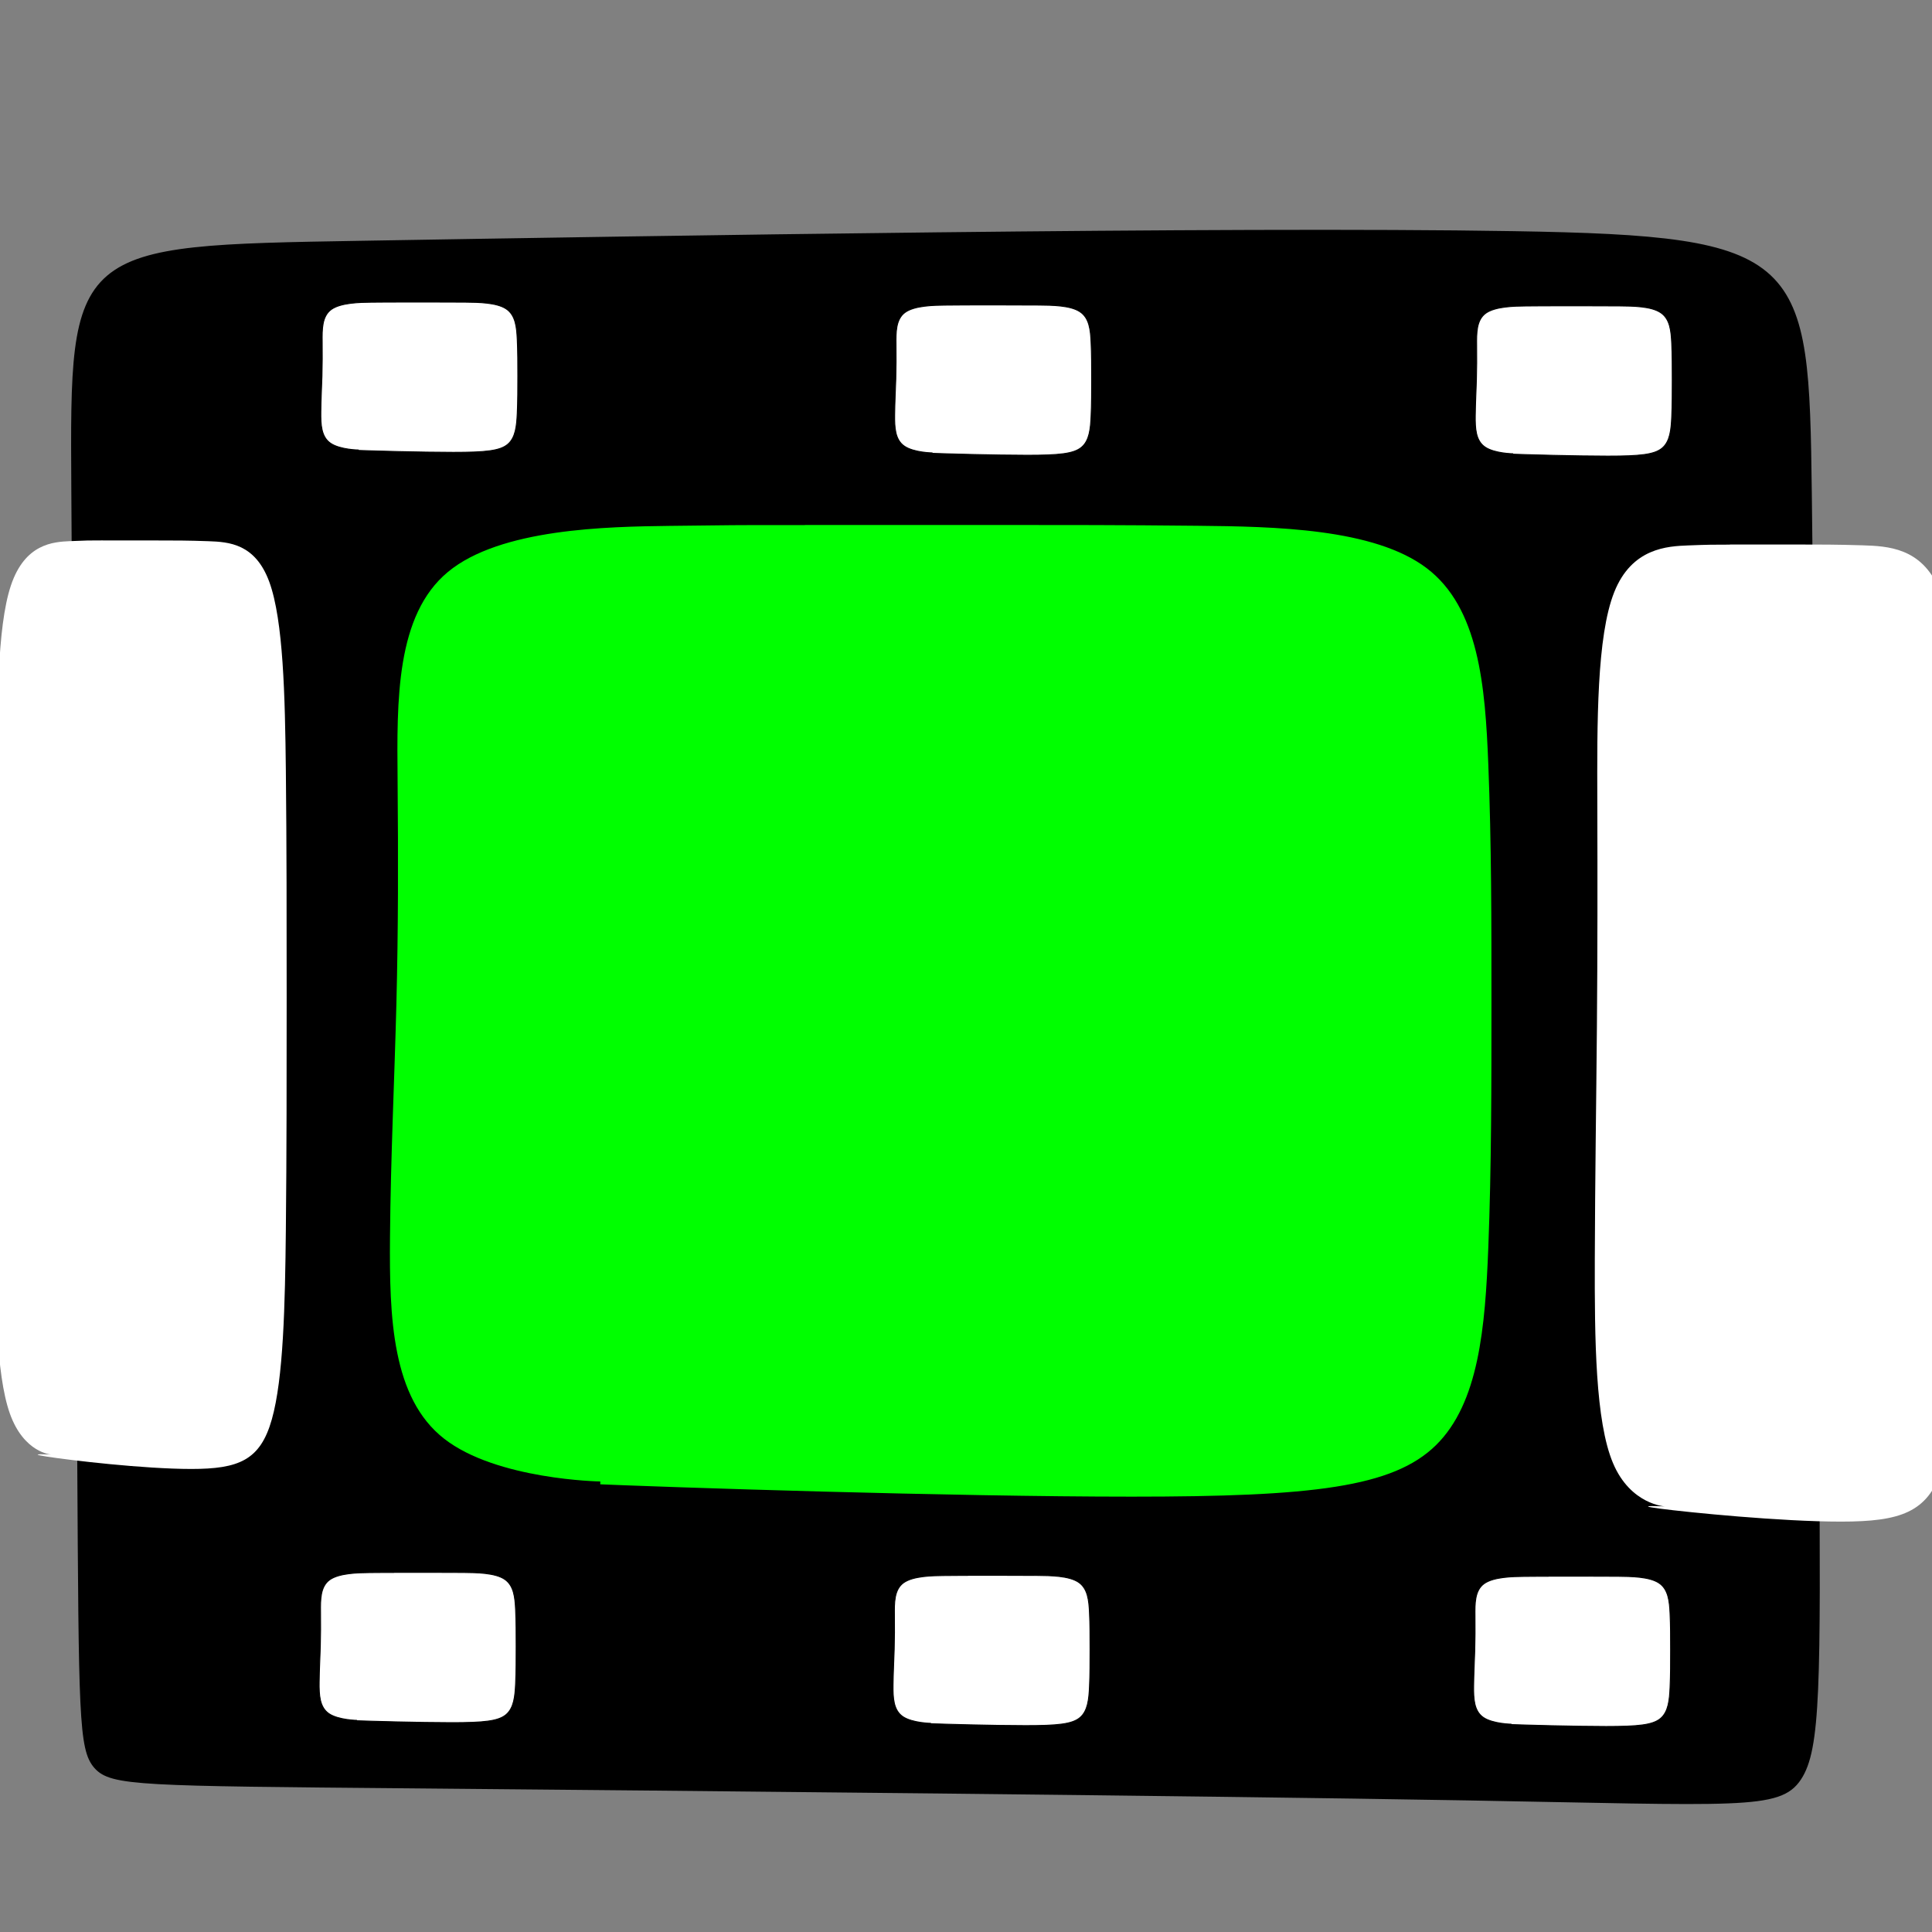 <?xml version="1.0" encoding="UTF-8" standalone="no"?>
<!-- Created with Inkscape (http://www.inkscape.org/) -->

<svg
   width="128"
   height="128"
   viewBox="0 0 33.867 33.867"
   version="1.1"
   id="svg5"
   inkscape:version="1.1.2 (0a00cf5339, 2022-02-04)"
   sodipodi:docname="animation-workbench-debug.svg"
   inkscape:export-filename="C:\Users\User\OneDrive\Documents\Kartoza\Animation workbench\icon\film.png"
   inkscape:export-xdpi="31.9578"
   inkscape:export-ydpi="31.9578"
   xmlns:inkscape="http://www.inkscape.org/namespaces/inkscape"
   xmlns:sodipodi="http://sodipodi.sourceforge.net/DTD/sodipodi-0.dtd"
   xmlns="http://www.w3.org/2000/svg"
   xmlns:svg="http://www.w3.org/2000/svg">
  <rect x="0" y="0" width="33.867" height="33.867" fill="#808080" stroke="none"/>
  <sodipodi:namedview
     id="namedview7"
     pagecolor="#ffffff"
     bordercolor="#666666"
     borderopacity="1.0"
     inkscape:pageshadow="2"
     inkscape:pageopacity="0.0"
     inkscape:pagecheckerboard="0"
     inkscape:document-units="mm"
     showgrid="false"
     inkscape:zoom="2.8284271"
     inkscape:cx="67.528698"
     inkscape:cy="8.3085048"
     inkscape:window-width="2560"
     inkscape:window-height="995"
     inkscape:window-x="0"
     inkscape:window-y="0"
     inkscape:window-maximized="1"
     inkscape:current-layer="layer1"
     fit-margin-top="0"
     fit-margin-left="0"
     fit-margin-right="0"
     fit-margin-bottom="0"
     width="128px"
     units="px" />
  <defs
     id="defs2">
    <inkscape:path-effect
       effect="bspline"
       id="path-effect2477"
       is_visible="true"
       lpeversion="1"
       weight="33.333"
       steps="2"
       helper_size="0"
       apply_no_weight="true"
       apply_with_weight="true"
       only_selected="false" />
    <inkscape:path-effect
       effect="bspline"
       id="path-effect2473"
       is_visible="true"
       lpeversion="1"
       weight="33.333"
       steps="2"
       helper_size="0"
       apply_no_weight="true"
       apply_with_weight="true"
       only_selected="false" />
    <inkscape:path-effect
       effect="bspline"
       id="path-effect2469"
       is_visible="true"
       lpeversion="1"
       weight="33.333"
       steps="2"
       helper_size="0"
       apply_no_weight="true"
       apply_with_weight="true"
       only_selected="false" />
    <inkscape:path-effect
       effect="bspline"
       id="path-effect2465"
       is_visible="true"
       lpeversion="1"
       weight="33.333"
       steps="2"
       helper_size="0"
       apply_no_weight="true"
       apply_with_weight="true"
       only_selected="false" />
    <inkscape:path-effect
       effect="bspline"
       id="path-effect2461"
       is_visible="true"
       lpeversion="1"
       weight="33.333"
       steps="2"
       helper_size="0"
       apply_no_weight="true"
       apply_with_weight="true"
       only_selected="false" />
    <inkscape:path-effect
       effect="bspline"
       id="path-effect2457"
       is_visible="true"
       lpeversion="1"
       weight="33.333"
       steps="2"
       helper_size="0"
       apply_no_weight="true"
       apply_with_weight="true"
       only_selected="false" />
    <inkscape:path-effect
       effect="bspline"
       id="path-effect2453"
       is_visible="true"
       lpeversion="1"
       weight="33.333"
       steps="2"
       helper_size="0"
       apply_no_weight="true"
       apply_with_weight="true"
       only_selected="false" />
    <inkscape:path-effect
       effect="bspline"
       id="path-effect2346"
       is_visible="true"
       lpeversion="1"
       weight="33.333"
       steps="2"
       helper_size="0"
       apply_no_weight="true"
       apply_with_weight="true"
       only_selected="false" />
    <inkscape:path-effect
       effect="bspline"
       id="path-effect2303"
       is_visible="true"
       lpeversion="1"
       weight="33.333"
       steps="2"
       helper_size="0"
       apply_no_weight="true"
       apply_with_weight="true"
       only_selected="false" />
    <inkscape:path-effect
       effect="bspline"
       id="path-effect2299"
       is_visible="true"
       lpeversion="1"
       weight="33.333"
       steps="2"
       helper_size="0"
       apply_no_weight="true"
       apply_with_weight="true"
       only_selected="false" />
    <inkscape:path-effect
       effect="bspline"
       id="path-effect2295"
       is_visible="true"
       lpeversion="1"
       weight="33.333"
       steps="2"
       helper_size="0"
       apply_no_weight="true"
       apply_with_weight="true"
       only_selected="false" />
    <inkscape:path-effect
       effect="bspline"
       id="path-effect2232"
       is_visible="true"
       lpeversion="1"
       weight="33.333"
       steps="2"
       helper_size="0"
       apply_no_weight="true"
       apply_with_weight="true"
       only_selected="false" />
    <inkscape:path-effect
       effect="bspline"
       id="path-effect2213"
       is_visible="true"
       lpeversion="1"
       weight="33.333"
       steps="2"
       helper_size="0"
       apply_no_weight="true"
       apply_with_weight="true"
       only_selected="false" />
    <inkscape:path-effect
       effect="bspline"
       id="path-effect2172"
       is_visible="true"
       lpeversion="1"
       weight="33.333"
       steps="2"
       helper_size="0"
       apply_no_weight="true"
       apply_with_weight="true"
       only_selected="false" />
    <inkscape:path-effect
       effect="bspline"
       id="path-effect2153"
       is_visible="true"
       lpeversion="1"
       weight="33.333"
       steps="2"
       helper_size="0"
       apply_no_weight="true"
       apply_with_weight="true"
       only_selected="false" />
    <inkscape:path-effect
       effect="bspline"
       id="path-effect1866"
       is_visible="true"
       lpeversion="1"
       weight="33.333"
       steps="2"
       helper_size="0"
       apply_no_weight="true"
       apply_with_weight="true"
       only_selected="false" />
    <inkscape:path-effect
       effect="bspline"
       id="path-effect1862"
       is_visible="true"
       lpeversion="1"
       weight="33.333"
       steps="2"
       helper_size="0"
       apply_no_weight="true"
       apply_with_weight="true"
       only_selected="false" />
    <inkscape:path-effect
       effect="bspline"
       id="path-effect1858"
       is_visible="true"
       lpeversion="1"
       weight="33.333"
       steps="2"
       helper_size="0"
       apply_no_weight="true"
       apply_with_weight="true"
       only_selected="false" />
    <inkscape:path-effect
       effect="bspline"
       id="path-effect3075"
       is_visible="true"
       lpeversion="1"
       weight="33.333"
       steps="2"
       helper_size="0"
       apply_no_weight="true"
       apply_with_weight="true"
       only_selected="false" />
    <inkscape:path-effect
       effect="bspline"
       id="path-effect2879"
       is_visible="true"
       lpeversion="1"
       weight="33.333"
       steps="2"
       helper_size="0"
       apply_no_weight="true"
       apply_with_weight="true"
       only_selected="false" />
    <inkscape:path-effect
       effect="bspline"
       id="path-effect2875"
       is_visible="true"
       lpeversion="1"
       weight="33.333"
       steps="2"
       helper_size="0"
       apply_no_weight="true"
       apply_with_weight="true"
       only_selected="false" />
    <inkscape:path-effect
       effect="bspline"
       id="path-effect2871"
       is_visible="true"
       lpeversion="1"
       weight="33.333"
       steps="2"
       helper_size="0"
       apply_no_weight="true"
       apply_with_weight="true"
       only_selected="false" />
    <inkscape:path-effect
       effect="bspline"
       id="path-effect2836"
       is_visible="true"
       lpeversion="1"
       weight="33.333"
       steps="2"
       helper_size="0"
       apply_no_weight="true"
       apply_with_weight="true"
       only_selected="false" />
    <inkscape:path-effect
       effect="bspline"
       id="path-effect2832"
       is_visible="true"
       lpeversion="1"
       weight="33.333"
       steps="2"
       helper_size="0"
       apply_no_weight="true"
       apply_with_weight="true"
       only_selected="false" />
    <inkscape:path-effect
       effect="bspline"
       id="path-effect2828"
       is_visible="true"
       lpeversion="1"
       weight="33.333"
       steps="2"
       helper_size="0"
       apply_no_weight="true"
       apply_with_weight="true"
       only_selected="false" />
    <inkscape:path-effect
       effect="bspline"
       id="path-effect2793"
       is_visible="true"
       lpeversion="1"
       weight="33.333"
       steps="2"
       helper_size="0"
       apply_no_weight="true"
       apply_with_weight="true"
       only_selected="false" />
    <inkscape:path-effect
       effect="bspline"
       id="path-effect2789"
       is_visible="true"
       lpeversion="1"
       weight="33.333"
       steps="2"
       helper_size="0"
       apply_no_weight="true"
       apply_with_weight="true"
       only_selected="false" />
    <inkscape:path-effect
       effect="bspline"
       id="path-effect2785"
       is_visible="true"
       lpeversion="1"
       weight="33.333"
       steps="2"
       helper_size="0"
       apply_no_weight="true"
       apply_with_weight="true"
       only_selected="false" />
    <inkscape:path-effect
       effect="bspline"
       id="path-effect2747"
       is_visible="true"
       lpeversion="1"
       weight="33.333"
       steps="2"
       helper_size="0"
       apply_no_weight="true"
       apply_with_weight="true"
       only_selected="false" />
    <inkscape:path-effect
       effect="bspline"
       id="path-effect2743"
       is_visible="true"
       lpeversion="1"
       weight="33.333"
       steps="2"
       helper_size="0"
       apply_no_weight="true"
       apply_with_weight="true"
       only_selected="false" />
    <inkscape:path-effect
       effect="bspline"
       id="path-effect2739"
       is_visible="true"
       lpeversion="1"
       weight="33.333"
       steps="2"
       helper_size="0"
       apply_no_weight="true"
       apply_with_weight="true"
       only_selected="false" />
    <inkscape:path-effect
       effect="bspline"
       id="path-effect2704"
       is_visible="true"
       lpeversion="1"
       weight="33.333"
       steps="2"
       helper_size="0"
       apply_no_weight="true"
       apply_with_weight="true"
       only_selected="false" />
    <inkscape:path-effect
       effect="bspline"
       id="path-effect2700"
       is_visible="true"
       lpeversion="1"
       weight="33.333"
       steps="2"
       helper_size="0"
       apply_no_weight="true"
       apply_with_weight="true"
       only_selected="false" />
    <inkscape:path-effect
       effect="bspline"
       id="path-effect2696"
       is_visible="true"
       lpeversion="1"
       weight="33.333"
       steps="2"
       helper_size="0"
       apply_no_weight="true"
       apply_with_weight="true"
       only_selected="false" />
    <inkscape:path-effect
       effect="bspline"
       id="path-effect2661"
       is_visible="true"
       lpeversion="1"
       weight="33.333"
       steps="2"
       helper_size="0"
       apply_no_weight="true"
       apply_with_weight="true"
       only_selected="false" />
    <inkscape:path-effect
       effect="bspline"
       id="path-effect2657"
       is_visible="true"
       lpeversion="1"
       weight="33.333"
       steps="2"
       helper_size="0"
       apply_no_weight="true"
       apply_with_weight="true"
       only_selected="false" />
    <inkscape:path-effect
       effect="bspline"
       id="path-effect2653"
       is_visible="true"
       lpeversion="1"
       weight="33.333"
       steps="2"
       helper_size="0"
       apply_no_weight="true"
       apply_with_weight="true"
       only_selected="false" />
    <inkscape:path-effect
       effect="bspline"
       id="path-effect2590"
       is_visible="true"
       lpeversion="1"
       weight="33.333"
       steps="2"
       helper_size="0"
       apply_no_weight="true"
       apply_with_weight="true"
       only_selected="false" />
    <inkscape:path-effect
       effect="bspline"
       id="path-effect2555"
       is_visible="true"
       lpeversion="1"
       weight="33.333"
       steps="2"
       helper_size="0"
       apply_no_weight="true"
       apply_with_weight="true"
       only_selected="false" />
    <inkscape:path-effect
       effect="bspline"
       id="path-effect2440"
       is_visible="true"
       lpeversion="1"
       weight="33.333"
       steps="2"
       helper_size="0"
       apply_no_weight="true"
       apply_with_weight="true"
       only_selected="false" />
    <inkscape:path-effect
       effect="bspline"
       id="path-effect2421"
       is_visible="true"
       lpeversion="1"
       weight="33.333"
       steps="2"
       helper_size="0"
       apply_no_weight="true"
       apply_with_weight="true"
       only_selected="false" />
    <inkscape:path-effect
       effect="bspline"
       id="path-effect2402"
       is_visible="true"
       lpeversion="1"
       weight="33.333"
       steps="2"
       helper_size="0"
       apply_no_weight="true"
       apply_with_weight="true"
       only_selected="false" />
    <inkscape:path-effect
       effect="bspline"
       id="path-effect2255"
       is_visible="true"
       lpeversion="1"
       weight="33.333"
       steps="2"
       helper_size="0"
       apply_no_weight="true"
       apply_with_weight="true"
       only_selected="false" />
    <inkscape:path-effect
       effect="bspline"
       id="path-effect2006"
       is_visible="true"
       lpeversion="1"
       weight="33.333"
       steps="2"
       helper_size="0"
       apply_no_weight="true"
       apply_with_weight="true"
       only_selected="false" />
    <inkscape:path-effect
       effect="bspline"
       id="path-effect1470"
       is_visible="true"
       lpeversion="1"
       weight="33.333"
       steps="2"
       helper_size="0"
       apply_no_weight="true"
       apply_with_weight="true"
       only_selected="false" />
    <inkscape:path-effect
       effect="bspline"
       id="path-effect1224"
       is_visible="true"
       lpeversion="1"
       weight="33.333"
       steps="2"
       helper_size="0"
       apply_no_weight="true"
       apply_with_weight="true"
       only_selected="false" />
    <inkscape:path-effect
       effect="bspline"
       id="path-effect975"
       is_visible="true"
       lpeversion="1"
       weight="33.333"
       steps="2"
       helper_size="0"
       apply_no_weight="true"
       apply_with_weight="true"
       only_selected="false" />
    <inkscape:path-effect
       effect="bspline"
       id="path-effect905"
       is_visible="true"
       lpeversion="1"
       weight="33.333"
       steps="2"
       helper_size="0"
       apply_no_weight="true"
       apply_with_weight="true"
       only_selected="false" />
  </defs>
  <g
     inkscape:label="Layer 1"
     inkscape:groupmode="layer"
     id="layer1"
     transform="translate(-58.696,-83.187)">
    <path
       style="fill:#000000;stroke:#000000;stroke-width:0.116px;stroke-linecap:butt;stroke-linejoin:miter;stroke-opacity:1"
       d="m 60.004,91.735 c 0.026,4.185 0.078,12.555 0.104,17.036 0.026,4.481 0.026,5.073 0.286,5.369 0.26,0.296 0.78,0.296 5.512,0.338 4.732,0.042 13.676,0.127 18.486,0.211 4.81,0.085 5.486,0.169 5.824,-0.338 0.338,-0.507 0.338,-1.606 0.312,-6.087 -0.026,-4.481 -0.078,-12.344 -0.13,-16.444 -0.052,-4.1 -0.104,-4.439 -5.174,-4.523 -5.07,-0.085 -15.158,0.084 -20.202,0.169 -5.044,0.085 -5.044,0.085 -5.018,4.27 z"
       id="path973"
       inkscape:path-effect="#path-effect975"
       inkscape:original-d="m 59.977647,87.549517 c 0.0521,8.37019 0.104093,16.740213 0.156002,25.110133 9.1e-5,0.59198 9.1e-5,1.18379 0,1.77546 0.520107,1.4e-4 1.0401,1.4e-4 1.560015,0 8.944351,0.0847 17.888255,0.16923 26.832245,0.25364 0.67611,0.0848 1.3521,0.16923 2.02802,0.25365 9e-5,-1.099 9e-5,-2.19806 0,-3.2973 -0.0519,-7.86278 -0.10391,-15.725393 -0.15601,-23.588313 -0.0519,-0.33804 -0.1039,-0.67622 -0.156,-1.01455 -10.0882,0.16924 -20.176089,0.33833 -30.264272,0.50727 9.2e-5,1.5e-4 9.2e-5,1.5e-4 0,10e-6 z"
       sodipodi:nodetypes="ccccccccccc" />
    <path
       style="fill:#00ff00;stroke:#000000;stroke-width:0.095px;stroke-linecap:butt;stroke-linejoin:miter;stroke-opacity:1"
       d="m 72.786,92.342 c 0.736,0 2.207,0 3.41,0 1.204,0 2.14,0 3.489,0.014 1.349,0.014 3.112,0.042 4.048,0.752 0.936,0.709 1.046,2.1 1.1,3.482 0.055,1.382 0.055,2.756 0.055,4.175 0,1.419 0,2.881 -0.055,4.286 -0.055,1.404 -0.164,2.75 -0.933,3.504 -0.769,0.754 -2.197,0.915 -5.364,0.915 -3.167,1e-5 -8.072,-0.161 -9.61,-0.228 -1.538,-0.067 0.292,-0.038 0.292,-0.038 -1.7e-5,0 -1.83,-0.028 -2.766,-0.76 -0.936,-0.731 -0.979,-2.166 -0.967,-3.57 0.012,-1.404 0.079,-2.779 0.112,-4.086 0.033,-1.308 0.033,-2.549 0.021,-3.931 -0.012,-1.382 -0.036,-2.906 0.9,-3.681 0.936,-0.776 2.833,-0.804 3.914,-0.818 1.082,-0.014 1.349,-0.014 1.483,-0.014 0.134,0 0.134,0 0.869,0 z"
       id="path2253-8"
       inkscape:path-effect="#path-effect2402"
       inkscape:original-d="m 72.050201,92.342167 c 1.471095,8e-5 2.942076,8e-5 4.412938,0 0.93621,8e-5 1.87227,8e-5 2.80823,0 1.76282,0.0284 3.52544,0.0566 5.28799,0.0848 0.10961,1.39039 0.2191,2.78065 0.32849,4.17086 1.2e-4,1.37432 1.2e-4,2.7485 0,4.122663 1.2e-4,1.46298 1.2e-4,2.92583 0,4.38863 -0.10939,1.34605 -0.21888,2.69199 -0.32849,4.03784 -1.42826,0.16133 -2.85658,0.32259 -4.28504,0.48376 -4.905196,-0.16118 -9.810311,-0.32243 -14.715647,-0.48376 1.829679,0.0283 3.659175,0.0567 5.488584,0.0849 -1.829444,-0.0282 -3.658939,-0.0566 -5.488584,-0.0849 -0.04251,-1.43455 -0.08515,-2.86914 -0.127893,-4.30382 0.06698,-1.37416 0.133847,-2.74836 0.200598,-4.12265 1.14e-4,-1.241193 1.14e-4,-2.482393 0,-3.723703 -0.02412,-1.52323 -0.04835,-3.04647 -0.0727,-4.56982 1.896546,-0.0282 3.792901,-0.0564 5.689173,-0.0848 0.267572,8e-5 0.535016,8e-5 0.802356,0 z" />
    <path
       style="fill:#ffffff;stroke:none;stroke-width:0.047px;stroke-linecap:butt;stroke-linejoin:miter;stroke-opacity:1"
       d="m 60.5,92.661 c 0.229,0 0.616,0 0.933,0 0.317,0 0.563,0 0.918,0.013 0.355,0.013 0.819,0.04 1.066,0.714 0.246,0.674 0.275,1.995 0.29,3.309 0.014,1.314 0.014,2.62 0.014,3.968 0,1.348 0,2.738 -0.014,4.073 -0.014,1.335 -0.043,2.614 -0.246,3.33 -0.202,0.716 -0.578,0.869 -1.412,0.869 -0.834,0 -2.125,-0.153 -2.53,-0.216 -0.405,-0.063 0.077,-0.036 0.077,-0.036 -4e-6,0 -0.482,-0.027 -0.728,-0.722 -0.246,-0.695 -0.258,-2.058 -0.254,-3.393 0.003,-1.335 0.021,-2.641 0.03,-3.884 0.009,-1.243 0.009,-2.422 0.006,-3.736 -0.003,-1.314 -0.01,-2.761 0.237,-3.499 0.246,-0.737 0.746,-0.764 1.03,-0.778 0.285,-0.013 0.355,-0.013 0.584,-0.013 z"
       id="path2253-8-8"
       inkscape:path-effect="#path-effect2213"
       inkscape:original-d="m 60.341086,92.660927 c 0.387244,8e-5 0.774458,8e-5 1.16164,0 0.246445,8e-5 0.492848,8e-5 0.739226,0 0.464035,0.0269 0.928019,0.0538 1.391981,0.0806 0.02886,1.32139 0.05767,2.64265 0.08646,3.96387 3.1e-5,1.30612 3.1e-5,2.61211 0,3.918073 3.1e-5,1.39038 3.1e-5,2.78063 0,4.17083 -0.02879,1.27924 -0.05762,2.55838 -0.08646,3.83746 -0.375967,0.15333 -0.751949,0.30659 -1.127972,0.45974 -1.291219,-0.15316 -2.582416,-0.30643 -3.873672,-0.45974 0.481635,0.027 0.963222,0.0537 1.444787,0.0805 -0.481573,-0.0268 -0.96316,-0.0536 -1.444787,-0.0805 -0.01129,-1.36336 -0.02242,-2.72675 -0.03367,-4.09023 0.01763,-1.30598 0.03523,-2.61198 0.0528,-3.91806 2.9e-5,-1.179603 2.9e-5,-2.359203 0,-3.538903 -0.0063,-1.44764 -0.01281,-2.89528 -0.01913,-4.34304 0.499237,-0.0268 0.998423,-0.0536 1.49759,-0.0806 0.07043,8e-5 0.140834,8e-5 0.211207,0 z"
       inkscape:transform-center-x="-1.420311"
       inkscape:transform-center-y="0.36074682" />
    <path
       style="fill:#ffffff;stroke:none;stroke-width:0.055px;stroke-linecap:butt;stroke-linejoin:miter;stroke-opacity:1"
       d="m 89.02,92.732 c 0.287,0 0.773,0 1.171,0 0.398,0 0.707,0 1.153,0.014 0.446,0.014 1.028,0.042 1.338,0.752 0.309,0.709 0.345,2.1 0.364,3.482 0.018,1.382 0.018,2.756 0.018,4.175 0,1.419 0,2.881 -0.018,4.286 -0.018,1.404 -0.054,2.75 -0.308,3.504 -0.254,0.754 -0.726,0.915 -1.773,0.915 -1.046,0 -2.667,-0.161 -3.176,-0.228 -0.508,-0.067 0.096,-0.038 0.096,-0.038 -5e-6,0 -0.605,-0.028 -0.914,-0.76 -0.309,-0.731 -0.323,-2.166 -0.319,-3.57 0.004,-1.404 0.026,-2.779 0.037,-4.086 0.011,-1.308 0.011,-2.549 0.007,-3.931 -0.004,-1.382 -0.012,-2.906 0.297,-3.681 0.309,-0.776 0.936,-0.804 1.294,-0.818 0.358,-0.014 0.446,-0.014 0.733,-0.014 z"
       id="path2253-8-2"
       inkscape:path-effect="#path-effect2232"
       inkscape:original-d="m 88.820769,92.731777 c 0.48613,8e-5 0.97222,8e-5 1.45828,0 0.30937,8e-5 0.6187,8e-5 0.92799,0 0.58253,0.0283 1.165,0.0566 1.74744,0.0848 0.0362,1.39039 0.0724,2.78065 0.10854,4.17086 3e-5,1.37432 3e-5,2.74851 0,4.122663 3e-5,1.46298 3e-5,2.92583 0,4.38865 -0.0361,1.34603 -0.0723,2.69196 -0.10854,4.03783 -0.47198,0.16134 -0.94397,0.3226 -1.41601,0.48377 -1.62095,-0.16118 -3.24186,-0.32243 -4.86285,-0.48377 0.60462,0.0283 1.20919,0.0567 1.81372,0.0849 -0.60454,-0.0282 -1.20911,-0.0566 -1.81372,-0.0849 -0.0141,-1.43455 -0.0281,-2.86915 -0.0423,-4.30384 0.0221,-1.37415 0.0442,-2.74834 0.0663,-4.12264 4e-5,-1.241193 4e-5,-2.482393 0,-3.723703 -0.008,-1.52323 -0.016,-3.04647 -0.024,-4.56982 0.62672,-0.0282 1.25338,-0.0564 1.88001,-0.0848 0.0884,8e-5 0.1768,8e-5 0.26514,0 z" />
    <path
       style="fill:#ffffff;stroke:#000000;stroke-width:0.016px;stroke-linecap:butt;stroke-linejoin:miter;stroke-opacity:1"
       d="m 65.619,88.482 c 0.131,0 0.393,0 0.607,0 0.214,0 0.381,0 0.621,0.002 0.24,0.002 0.554,0.007 0.72,0.116 0.167,0.109 0.186,0.323 0.196,0.535 0.01,0.212 0.01,0.424 0.01,0.642 0,0.218 0,0.443 -0.01,0.659 -0.01,0.216 -0.029,0.423 -0.166,0.539 -0.137,0.116 -0.391,0.141 -0.955,0.141 -0.564,1e-6 -1.437,-0.025 -1.71,-0.035 -0.274,-0.01 0.052,-0.006 0.052,-0.006 -4e-6,0 -0.326,-0.004 -0.492,-0.117 -0.167,-0.112 -0.174,-0.333 -0.172,-0.549 0.002,-0.216 0.014,-0.427 0.02,-0.628 0.006,-0.201 0.006,-0.392 0.004,-0.604 -0.002,-0.212 -0.006,-0.447 0.16,-0.566 0.167,-0.119 0.504,-0.124 0.697,-0.126 0.193,-0.002 0.24,-0.002 0.264,-0.002 0.024,0 0.024,0 0.155,0 z"
       id="path2253-6-4"
       inkscape:path-effect="#path-effect2653"
       inkscape:original-d="m 65.487672,88.481877 c 0.261816,1e-5 0.523611,1e-5 0.785386,0 0.166622,1e-5 0.333215,1e-5 0.499793,0 0.313734,0.004 0.627434,0.009 0.941121,0.0131 0.01951,0.21371 0.03901,0.42741 0.05847,0.6411 2.1e-5,0.21124 2.1e-5,0.42247 0,0.63369 2.1e-5,0.22488 2.1e-5,0.44973 0,0.67458 -0.01946,0.2069 -0.03895,0.41378 -0.05847,0.62066 -0.254192,0.0248 -0.508395,0.0496 -0.762624,0.0744 -0.872997,-0.0248 -1.745978,-0.0496 -2.618997,-0.0744 0.325634,0.004 0.651235,0.009 0.976823,0.013 -0.325595,-0.004 -0.651196,-0.009 -0.976823,-0.013 -0.0075,-0.22051 -0.01511,-0.44102 -0.02277,-0.66155 0.01199,-0.21122 0.02381,-0.42245 0.0357,-0.63369 2e-5,-0.19078 2e-5,-0.38157 0,-0.57237 -0.0043,-0.23413 -0.0085,-0.46827 -0.01297,-0.70242 0.337535,-0.004 0.675036,-0.009 1.012524,-0.0131 0.04763,1e-5 0.09522,1e-5 0.142795,0 z" />
    <path
       style="fill:#ffffff;stroke:#000000;stroke-width:0.016px;stroke-linecap:butt;stroke-linejoin:miter;stroke-opacity:1"
       d="m 75.678,88.533 c 0.131,0 0.393,0 0.607,0 0.214,0 0.381,0 0.621,0.002 0.24,0.002 0.554,0.006 0.72,0.116 0.167,0.109 0.186,0.323 0.196,0.535 0.01,0.212 0.01,0.424 0.01,0.642 0,0.218 0,0.443 -0.01,0.659 -0.01,0.216 -0.029,0.423 -0.166,0.539 -0.137,0.116 -0.391,0.141 -0.955,0.141 -0.564,10e-7 -1.437,-0.025 -1.71,-0.035 -0.274,-0.01 0.052,-0.006 0.052,-0.006 -4e-6,0 -0.326,-0.004 -0.492,-0.117 -0.167,-0.112 -0.174,-0.333 -0.172,-0.549 0.002,-0.216 0.014,-0.427 0.02,-0.628 0.006,-0.201 0.006,-0.392 0.004,-0.604 -0.002,-0.212 -0.006,-0.447 0.16,-0.566 0.167,-0.119 0.504,-0.124 0.697,-0.126 0.193,-0.002 0.24,-0.002 0.264,-0.002 0.024,0 0.024,0 0.155,0 z"
       id="path2253-6-4-7"
       inkscape:path-effect="#path-effect2172"
       inkscape:original-d="m 75.54734,88.533227 c 0.261819,1e-5 0.523609,1e-5 0.785389,0 0.16662,1e-5 0.33321,1e-5 0.49979,0 0.31373,0.004 0.62743,0.009 0.94112,0.013 0.0195,0.21372 0.039,0.42742 0.0585,0.6411 2e-5,0.21125 2e-5,0.42248 0,0.6337 2e-5,0.22487 2e-5,0.44973 0,0.67457 -0.0195,0.2069 -0.0389,0.41379 -0.0585,0.62066 -0.25419,0.0248 -0.50839,0.0496 -0.76262,0.0744 -0.873,-0.0248 -1.745981,-0.0496 -2.619,-0.0744 0.325634,0.004 0.651235,0.009 0.976823,0.013 -0.325595,-0.004 -0.651196,-0.009 -0.976823,-0.013 -0.0075,-0.22051 -0.01511,-0.44102 -0.02277,-0.66154 0.01199,-0.21122 0.02381,-0.42245 0.0357,-0.63369 2e-5,-0.19078 2e-5,-0.38157 0,-0.57237 -0.0043,-0.23414 -0.0085,-0.46828 -0.01297,-0.70243 0.337535,-0.004 0.675036,-0.009 1.012524,-0.013 0.04763,1e-5 0.09522,1e-5 0.142795,0 z" />
    <path
       style="fill:#ffffff;stroke:#000000;stroke-width:0.016px;stroke-linecap:butt;stroke-linejoin:miter;stroke-opacity:1"
       d="m 85.856,88.548 c 0.131,0 0.393,0 0.607,0 0.214,0 0.381,0 0.621,0.002 0.24,0.002 0.554,0.006 0.72,0.116 0.167,0.109 0.186,0.323 0.196,0.535 0.01,0.212 0.01,0.424 0.01,0.642 0,0.218 0,0.443 -0.01,0.659 -0.01,0.216 -0.029,0.423 -0.166,0.539 -0.137,0.116 -0.391,0.141 -0.955,0.141 -0.564,10e-7 -1.437,-0.025 -1.71,-0.035 -0.274,-0.01 0.052,-0.006 0.052,-0.006 -4e-6,0 -0.326,-0.004 -0.492,-0.117 -0.167,-0.112 -0.174,-0.333 -0.172,-0.549 0.002,-0.216 0.014,-0.427 0.02,-0.628 0.006,-0.201 0.006,-0.392 0.004,-0.604 -0.002,-0.212 -0.006,-0.447 0.16,-0.566 0.167,-0.119 0.504,-0.124 0.697,-0.126 0.193,-0.002 0.24,-0.002 0.264,-0.002 0.024,0 0.024,0 0.155,0 z"
       id="path2253-6-4-3-8"
       inkscape:path-effect="#path-effect2299"
       inkscape:original-d="m 85.725009,88.548217 c 0.26182,2e-5 0.52362,2e-5 0.78539,0 0.16662,2e-5 0.33322,2e-5 0.49979,0 0.31374,0.004 0.62744,0.009 0.94112,0.013 0.0195,0.21372 0.039,0.42742 0.0585,0.6411 2e-5,0.21125 2e-5,0.42248 0,0.6337 2e-5,0.22488 2e-5,0.44973 0,0.67458 -0.0195,0.2069 -0.0389,0.41378 -0.0585,0.62065 -0.25419,0.0248 -0.50839,0.0496 -0.76262,0.0744 -0.873,-0.0248 -1.74598,-0.0496 -2.619,-0.0744 0.32564,0.004 0.65124,0.009 0.97683,0.0131 -0.3256,-0.004 -0.6512,-0.009 -0.97683,-0.0131 -0.008,-0.2205 -0.0151,-0.44101 -0.0228,-0.66154 0.012,-0.21122 0.0238,-0.42245 0.0357,-0.63369 2e-5,-0.19078 2e-5,-0.38157 0,-0.57237 -0.004,-0.23413 -0.008,-0.46827 -0.013,-0.70243 0.33754,-0.004 0.67504,-0.009 1.01253,-0.013 0.0476,2e-5 0.0952,2e-5 0.14279,0 z" />
    <path
       style="fill:#ffffff;stroke:#000000;stroke-width:0.016px;stroke-linecap:butt;stroke-linejoin:miter;stroke-opacity:1"
       d="m 65.59,110.75 c 0.131,0 0.393,0 0.607,0 0.214,0 0.381,0 0.621,0.002 0.24,0.002 0.554,0.007 0.72,0.116 0.167,0.109 0.186,0.323 0.196,0.535 0.01,0.212 0.01,0.424 0.01,0.642 0,0.218 0,0.443 -0.01,0.659 -0.01,0.216 -0.029,0.423 -0.166,0.539 -0.137,0.116 -0.391,0.141 -0.955,0.141 -0.564,0 -1.437,-0.025 -1.71,-0.035 -0.274,-0.01 0.052,-0.005 0.052,-0.005 3e-6,0 -0.326,-0.005 -0.492,-0.117 -0.167,-0.113 -0.174,-0.333 -0.172,-0.549 0.002,-0.216 0.014,-0.427 0.02,-0.628 0.006,-0.201 0.006,-0.392 0.004,-0.604 -0.002,-0.212 -0.006,-0.447 0.16,-0.566 0.167,-0.119 0.504,-0.124 0.697,-0.126 0.193,-0.002 0.24,-0.002 0.264,-0.002 0.024,0 0.024,0 0.155,0 z"
       id="path2253-6-4-0"
       inkscape:path-effect="#path-effect2453"
       inkscape:original-d="m 65.459026,110.75039 c 0.261816,0 0.523612,0 0.785387,0 0.166622,0 0.333215,0 0.499793,0 0.313734,0.005 0.627434,0.008 0.94112,0.0139 0.01951,0.2137 0.039,0.42741 0.05847,0.6411 2.1e-5,0.21124 2.1e-5,0.42247 0,0.6337 2.1e-5,0.22488 2.1e-5,0.44971 0,0.67455 -0.01946,0.20692 -0.03895,0.4138 -0.05847,0.62068 -0.254192,0.0249 -0.508394,0.0496 -0.762623,0.0744 -0.872997,-0.0247 -1.745978,-0.0496 -2.618998,-0.0744 0.325634,0.005 0.651236,0.008 0.976824,0.0139 -0.325595,-0.005 -0.651197,-0.008 -0.976824,-0.0139 -0.0075,-0.22051 -0.01511,-0.44103 -0.02277,-0.66155 0.01199,-0.21122 0.02381,-0.42245 0.0357,-0.63368 1.9e-5,-0.19079 1.9e-5,-0.38158 0,-0.57238 -0.0043,-0.23414 -0.0085,-0.46828 -0.01297,-0.70242 0.337534,-0.005 0.675035,-0.008 1.012524,-0.0139 0.04763,0 0.09522,0 0.142794,0 z" />
    <path
       style="fill:#ffffff;stroke:#000000;stroke-width:0.016px;stroke-linecap:butt;stroke-linejoin:miter;stroke-opacity:1"
       d="m 75.65,110.802 c 0.131,0 0.393,0 0.607,0 0.214,0 0.381,0 0.621,0.002 0.24,0.002 0.554,0.007 0.72,0.116 0.167,0.109 0.186,0.323 0.196,0.535 0.01,0.212 0.01,0.424 0.01,0.642 0,0.218 0,0.443 -0.01,0.659 -0.01,0.216 -0.029,0.423 -0.166,0.539 -0.137,0.116 -0.391,0.141 -0.955,0.141 -0.564,0 -1.437,-0.025 -1.71,-0.035 -0.274,-0.01 0.052,-0.005 0.052,-0.005 3e-6,0 -0.326,-0.005 -0.492,-0.117 -0.167,-0.113 -0.174,-0.333 -0.172,-0.549 0.002,-0.216 0.014,-0.427 0.02,-0.628 0.006,-0.201 0.006,-0.392 0.004,-0.604 -0.002,-0.212 -0.006,-0.447 0.16,-0.566 0.167,-0.119 0.504,-0.124 0.697,-0.126 0.193,-0.002 0.24,-0.002 0.264,-0.002 0.024,0 0.024,0 0.155,0 z"
       id="path2253-6-4-7-9"
       inkscape:path-effect="#path-effect2461"
       inkscape:original-d="m 75.518694,110.80175 c 0.261815,1e-5 0.523615,1e-5 0.785385,0 0.16662,1e-5 0.33322,1e-5 0.4998,0 0.31373,0.005 0.62743,0.008 0.94112,0.0139 0.0195,0.21371 0.039,0.42742 0.0585,0.6411 2e-5,0.21124 2e-5,0.42247 0,0.63371 2e-5,0.22488 2e-5,0.44971 0,0.67456 -0.0195,0.2069 -0.0389,0.41379 -0.0585,0.62065 -0.2542,0.0249 -0.5084,0.0495 -0.76263,0.0744 -0.873,-0.0248 -1.745976,-0.0495 -2.618996,-0.0744 0.325635,0.005 0.651236,0.008 0.976824,0.0139 -0.325595,-0.005 -0.651197,-0.008 -0.976824,-0.0139 -0.0075,-0.22049 -0.01511,-0.44101 -0.02277,-0.66154 0.01199,-0.21123 0.02381,-0.42244 0.0357,-0.63367 2e-5,-0.19079 2e-5,-0.38158 0,-0.57238 -0.0043,-0.23413 -0.0085,-0.46828 -0.01297,-0.70243 0.337535,-0.005 0.675035,-0.008 1.012524,-0.0139 0.04763,1e-5 0.09522,1e-5 0.142794,0 z" />
    <path
       style="fill:#ffffff;stroke:#000000;stroke-width:0.016px;stroke-linecap:butt;stroke-linejoin:miter;stroke-opacity:1"
       d="m 85.827,110.817 c 0.131,0 0.393,0 0.607,0 0.214,0 0.381,0 0.621,0.002 0.24,0.002 0.554,0.007 0.72,0.116 0.167,0.109 0.186,0.323 0.196,0.535 0.01,0.212 0.01,0.424 0.01,0.642 0,0.218 0,0.443 -0.01,0.659 -0.01,0.216 -0.029,0.423 -0.166,0.539 -0.137,0.116 -0.391,0.141 -0.955,0.141 -0.564,0 -1.437,-0.025 -1.71,-0.035 -0.274,-0.01 0.052,-0.005 0.052,-0.005 2e-6,0 -0.326,-0.005 -0.492,-0.117 -0.167,-0.113 -0.174,-0.333 -0.172,-0.549 0.002,-0.216 0.014,-0.427 0.02,-0.628 0.006,-0.201 0.006,-0.392 0.004,-0.604 -0.002,-0.212 -0.006,-0.447 0.16,-0.566 0.167,-0.119 0.504,-0.124 0.697,-0.126 0.193,-0.002 0.24,-0.002 0.264,-0.002 0.024,0 0.024,0 0.155,0 z"
       id="path2253-6-4-3-8-2"
       inkscape:path-effect="#path-effect2469"
       inkscape:original-d="m 85.696369,110.81673 c 0.26182,3e-5 0.52361,3e-5 0.78539,0 0.16661,3e-5 0.33321,3e-5 0.49979,0 0.31373,0.005 0.62743,0.008 0.94112,0.0139 0.0195,0.21372 0.039,0.42742 0.0585,0.6411 2e-5,0.21126 2e-5,0.42249 0,0.63371 2e-5,0.22488 2e-5,0.44972 0,0.67457 -0.0194,0.2069 -0.0389,0.41379 -0.0585,0.62067 -0.25419,0.0248 -0.5084,0.0496 -0.76263,0.0744 -0.87299,-0.0249 -1.74598,-0.0496 -2.61899,-0.0744 0.32563,0.005 0.65124,0.008 0.97682,0.0139 -0.32559,-0.005 -0.6512,-0.008 -0.97682,-0.0139 -0.007,-0.22052 -0.0151,-0.44102 -0.0228,-0.66154 0.012,-0.21124 0.0238,-0.42246 0.0357,-0.6337 2e-5,-0.19078 2e-5,-0.38156 0,-0.57238 -0.004,-0.23413 -0.008,-0.46825 -0.013,-0.70243 0.33753,-0.005 0.67504,-0.008 1.01252,-0.0139 0.0477,3e-5 0.0952,3e-5 0.1428,0 z" />
  </g>
</svg>
